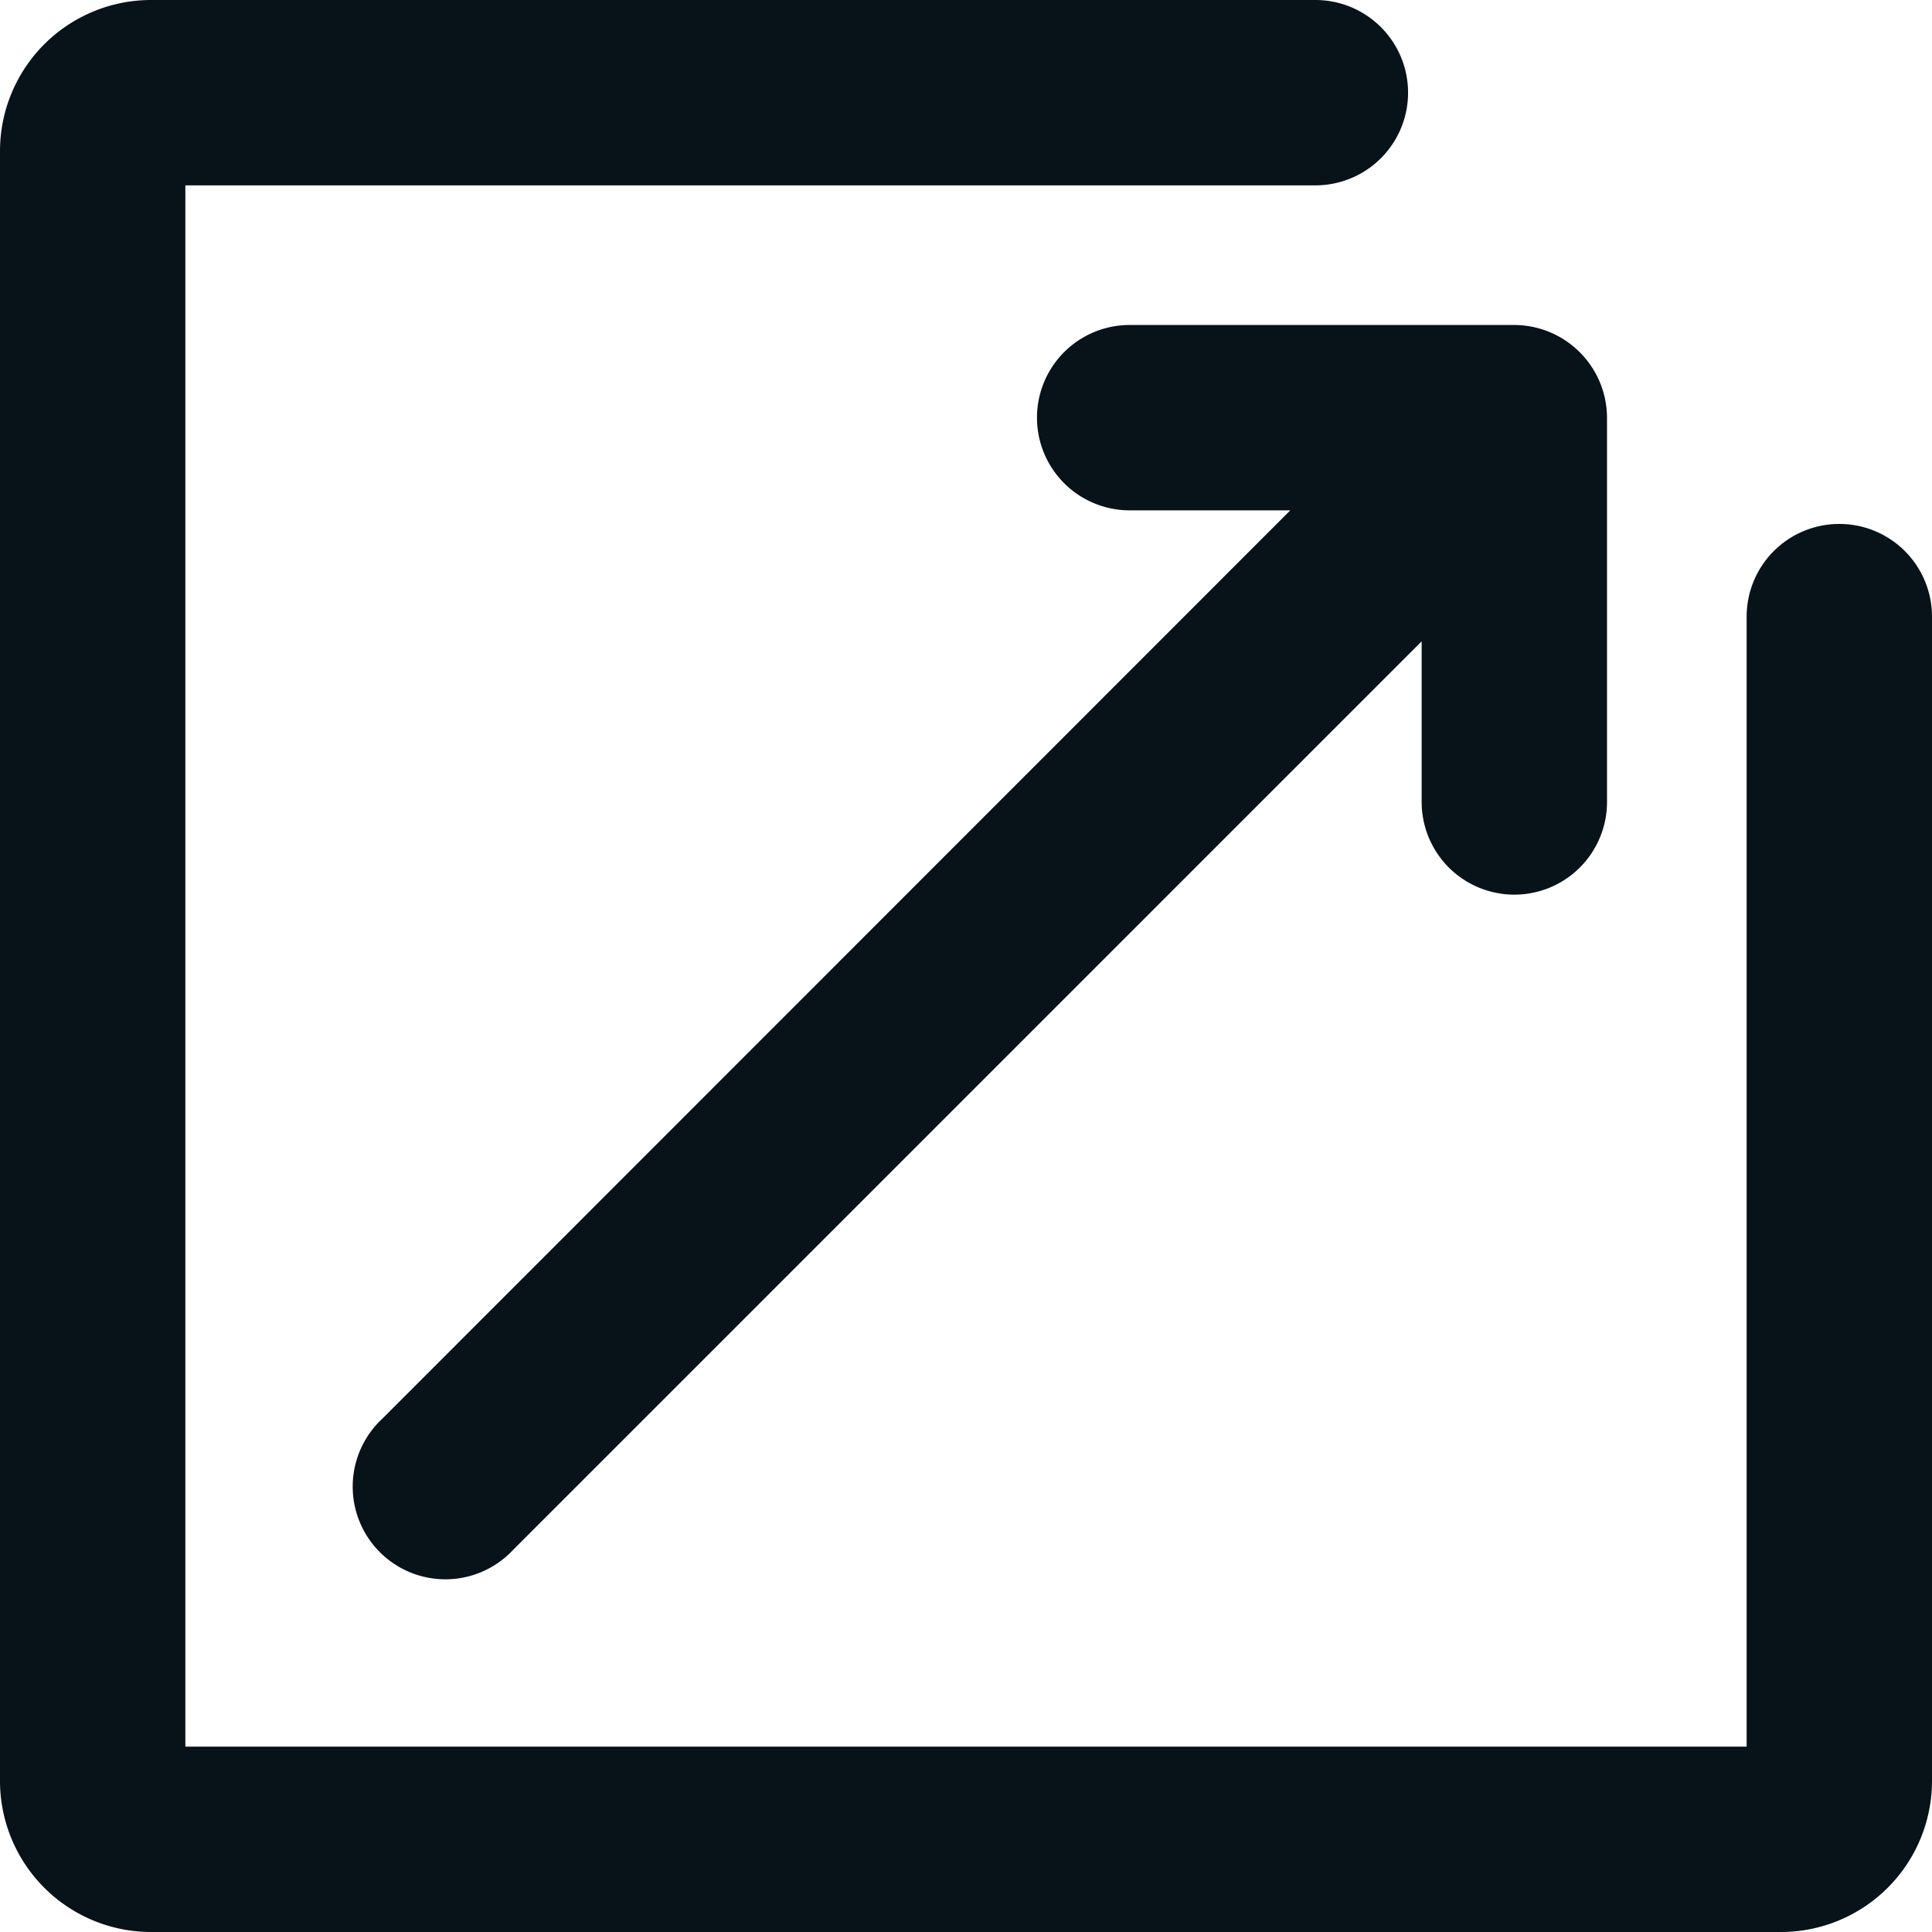 <svg id="Group_1017" data-name="Group 1017" xmlns="http://www.w3.org/2000/svg" xmlns:xlink="http://www.w3.org/1999/xlink" width="15.635" height="15.635" viewBox="0 0 15.635 15.635">
  <defs>
    <clipPath id="clip-path">
      <rect id="Rectangle_515" data-name="Rectangle 515" width="15.635" height="15.635" transform="translate(0 0)" fill="none"/>
    </clipPath>
  </defs>
  <g id="Group_1016" data-name="Group 1016" clip-path="url(#clip-path)">
    <path id="Path_293" data-name="Path 293" d="M14.885,4.24a.75.75,0,0,0-.75.75v9.145H1.5V1.5h9.145a.75.75,0,0,0,0-1.5H1.221A1.223,1.223,0,0,0,0,1.221V14.413a1.223,1.223,0,0,0,1.221,1.222H14.413a1.223,1.223,0,0,0,1.222-1.222V4.99a.75.75,0,0,0-.75-.75" fill="#081219"/>
    <path id="Path_294" data-name="Path 294" d="M9.142,2.63a.75.75,0,0,0,0,1.5h1.3L3.093,11.482a.75.75,0,1,0,1.06,1.06L11.505,5.19v1.3a.75.75,0,0,0,1.5,0V3.38a.753.753,0,0,0-.75-.75Z" fill="#081219"/>
  </g>
</svg>
